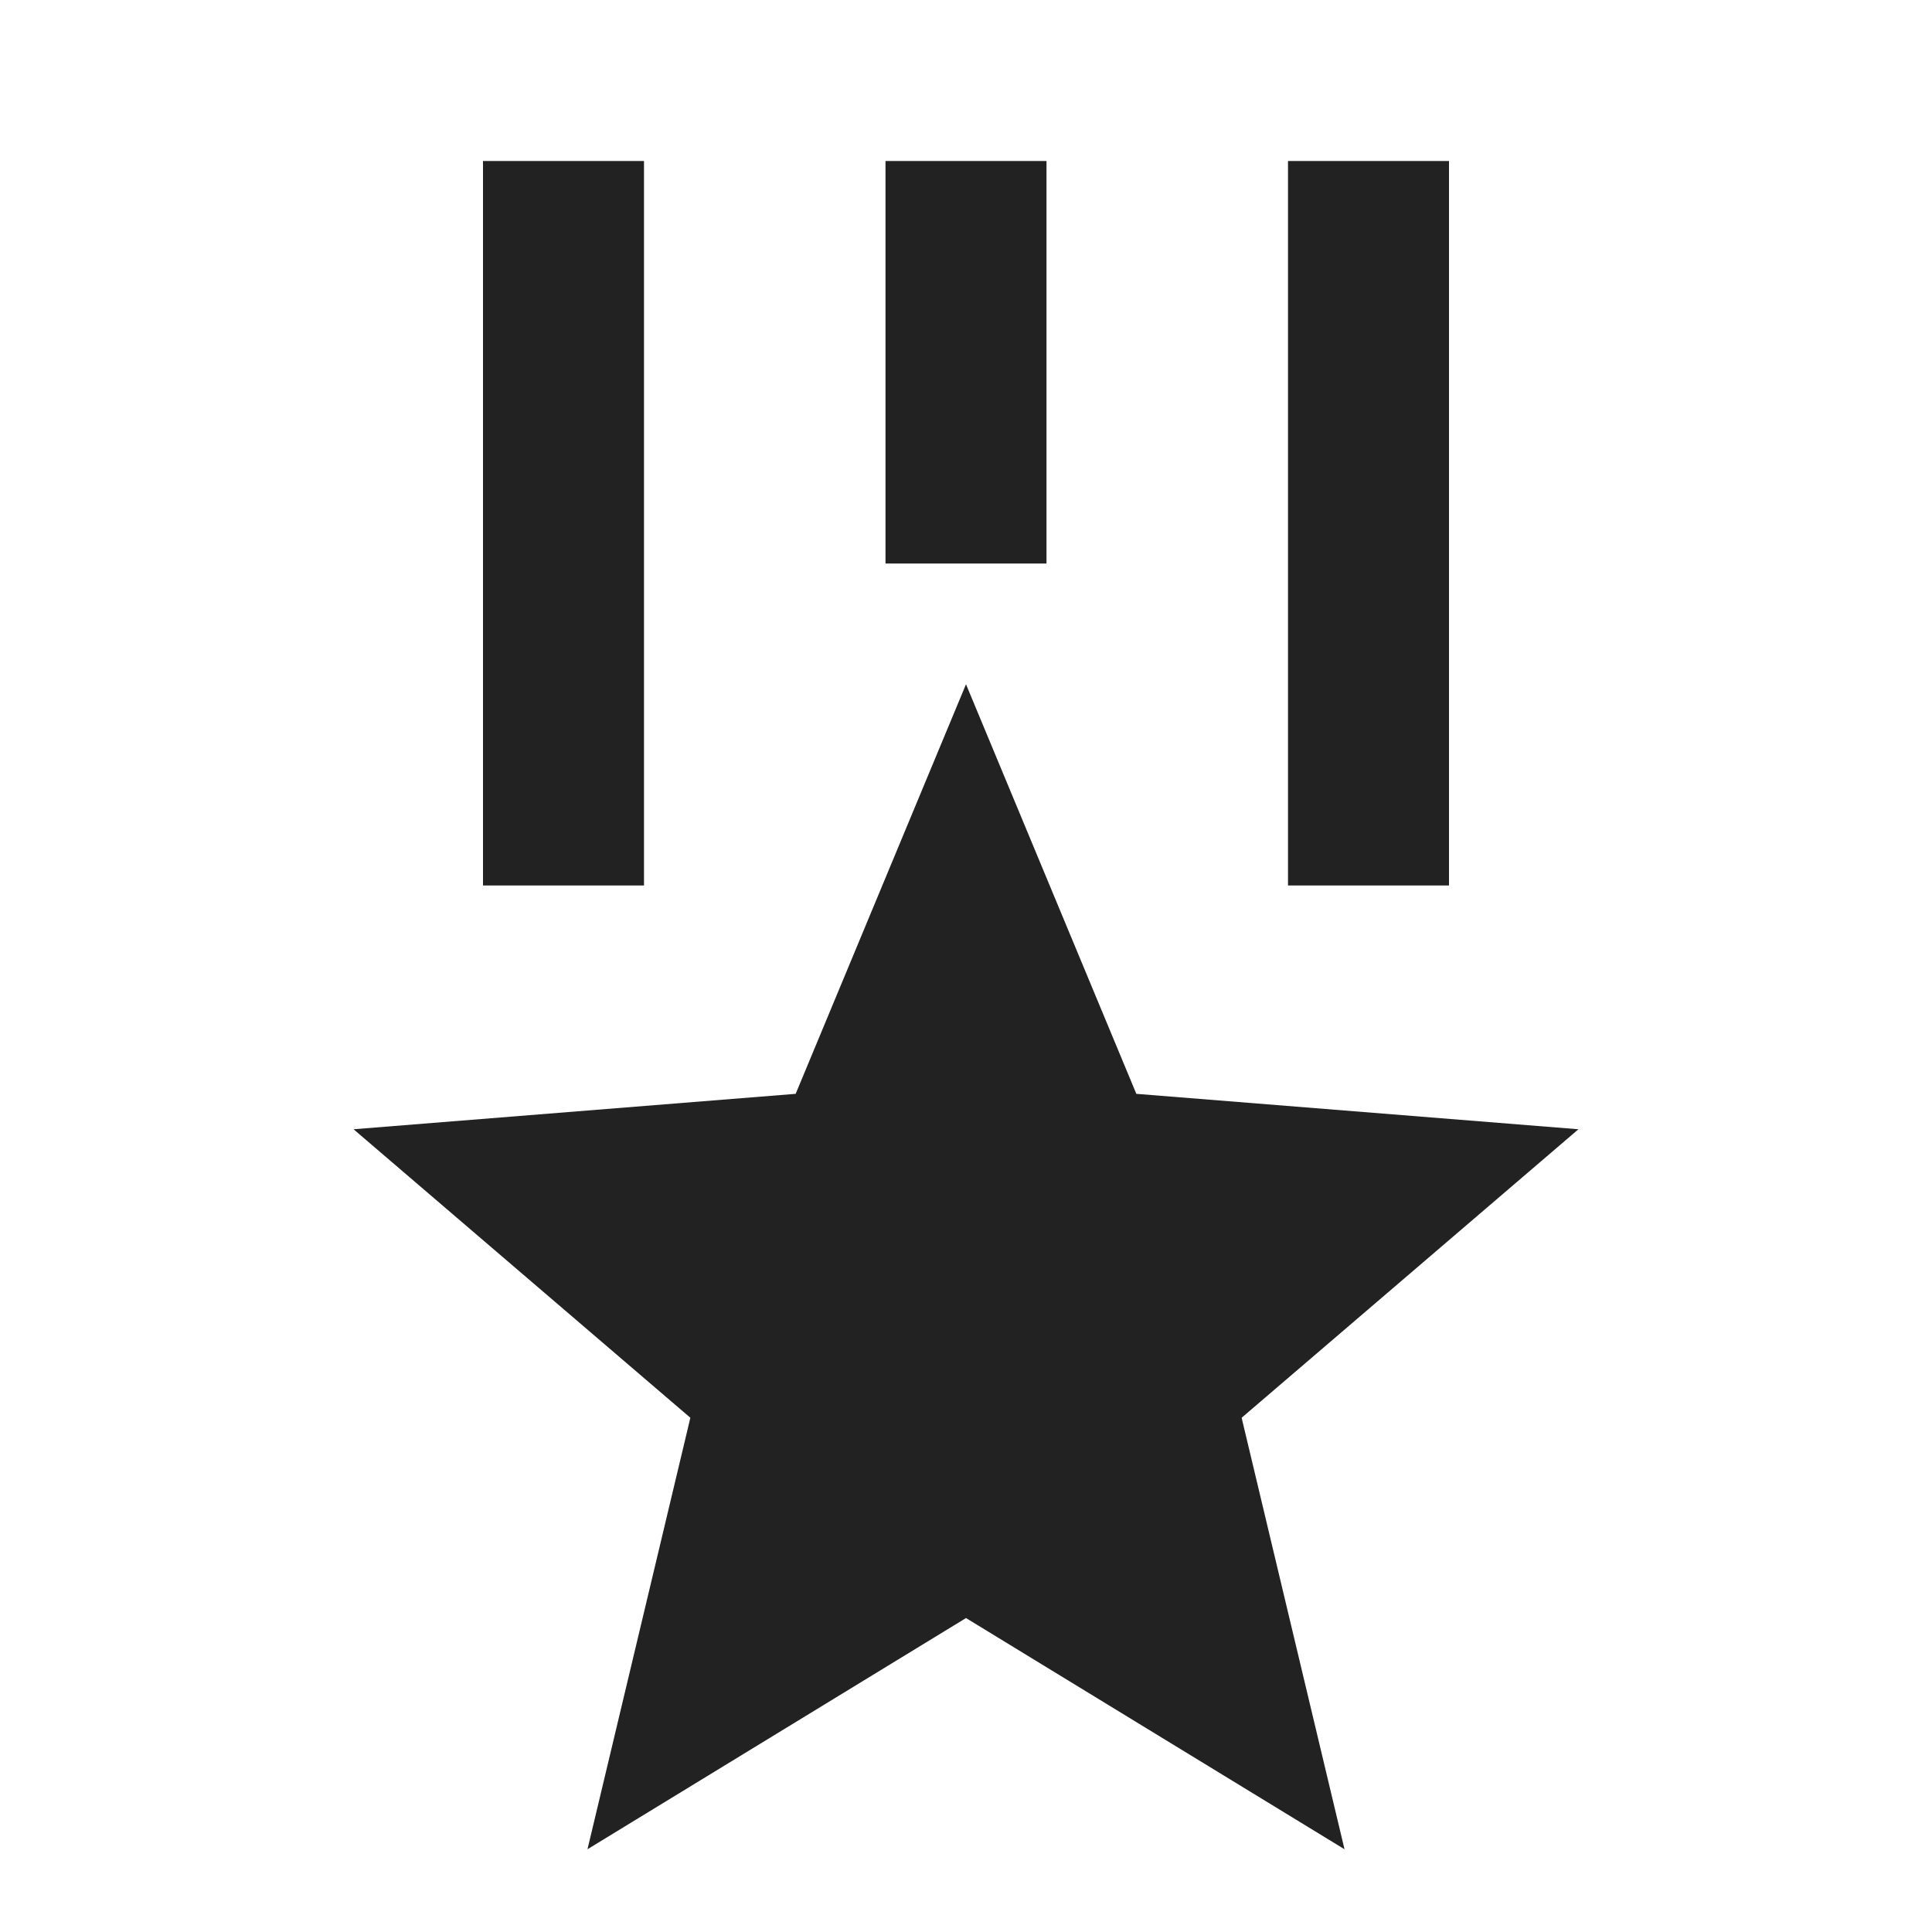 <svg width="24" height="24" viewBox="0 0 24 24" fill="none" xmlns="http://www.w3.org/2000/svg">
<g clip-path="url(#clip0_884_18785)">
<path d="M12 8.5L14.116 13.588L19.608 14.028L15.424 17.612L16.702 22.972L12 20.1L7.298 22.972L8.576 17.612L4.392 14.028L9.884 13.588L12 8.5ZM8 2V11H6V2H8ZM18 2V11H16V2H18ZM13 2V7H11V2H13Z" fill="#222222"/>
</g>
<defs>
<clipPath id="clip0_884_18785">
<rect width="24" height="24" fill="white"/>
</clipPath>
</defs>
</svg>
